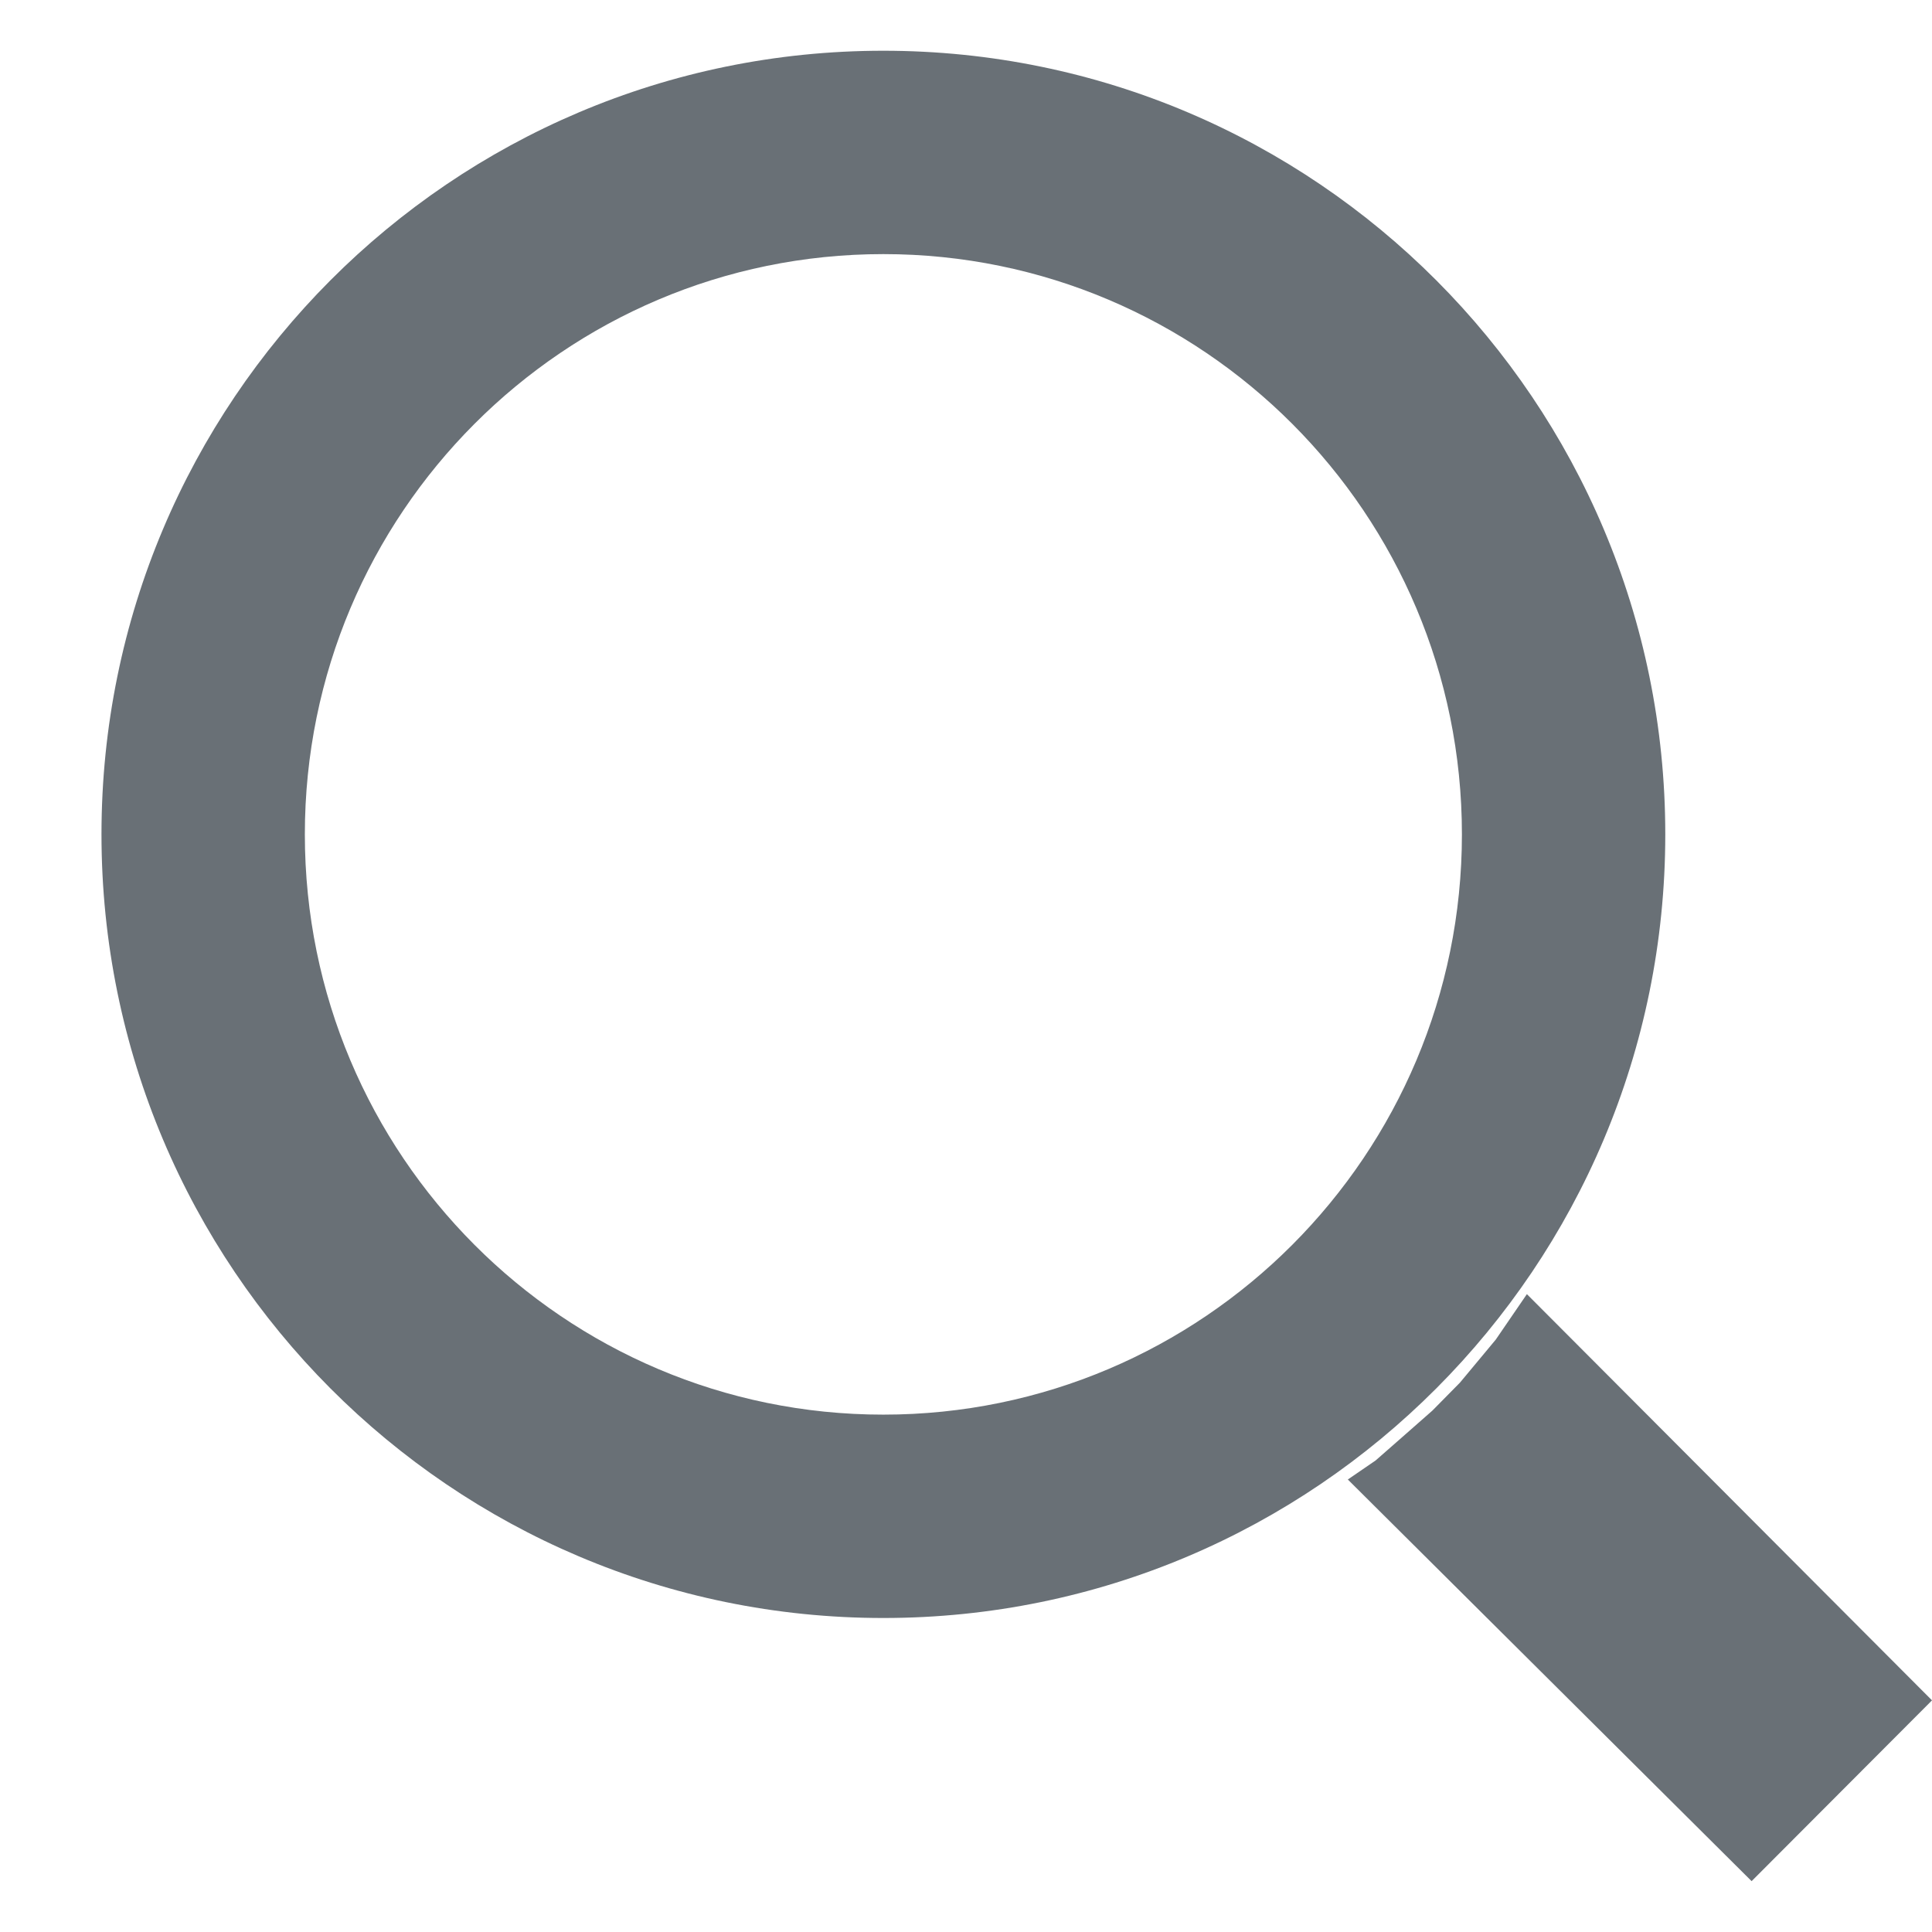 <svg width="19" height="19" viewBox="0 0 19 19" fill="none" xmlns="http://www.w3.org/2000/svg">
<path fill-rule="evenodd" clip-rule="evenodd" d="M2.998 8.205C2.998 5.051 5.548 2.499 8.687 2.499C11.827 2.499 14.377 5.051 14.377 8.205C14.377 11.359 11.827 13.912 8.687 13.912C5.548 13.912 2.998 11.359 2.998 8.205ZM8.687 0.499C4.438 0.499 0.998 3.952 0.998 8.205C0.998 12.459 4.438 15.912 8.687 15.912C12.936 15.912 16.377 12.459 16.377 8.205C16.377 3.952 12.936 0.499 8.687 0.499ZM13.528 14.363L13.255 14.55L17.226 18.5L19 16.722L15.016 12.727L14.71 13.174L14.358 13.597L14.087 13.872L13.788 14.135L13.528 14.363Z" fill="#697076"/>
</svg>

